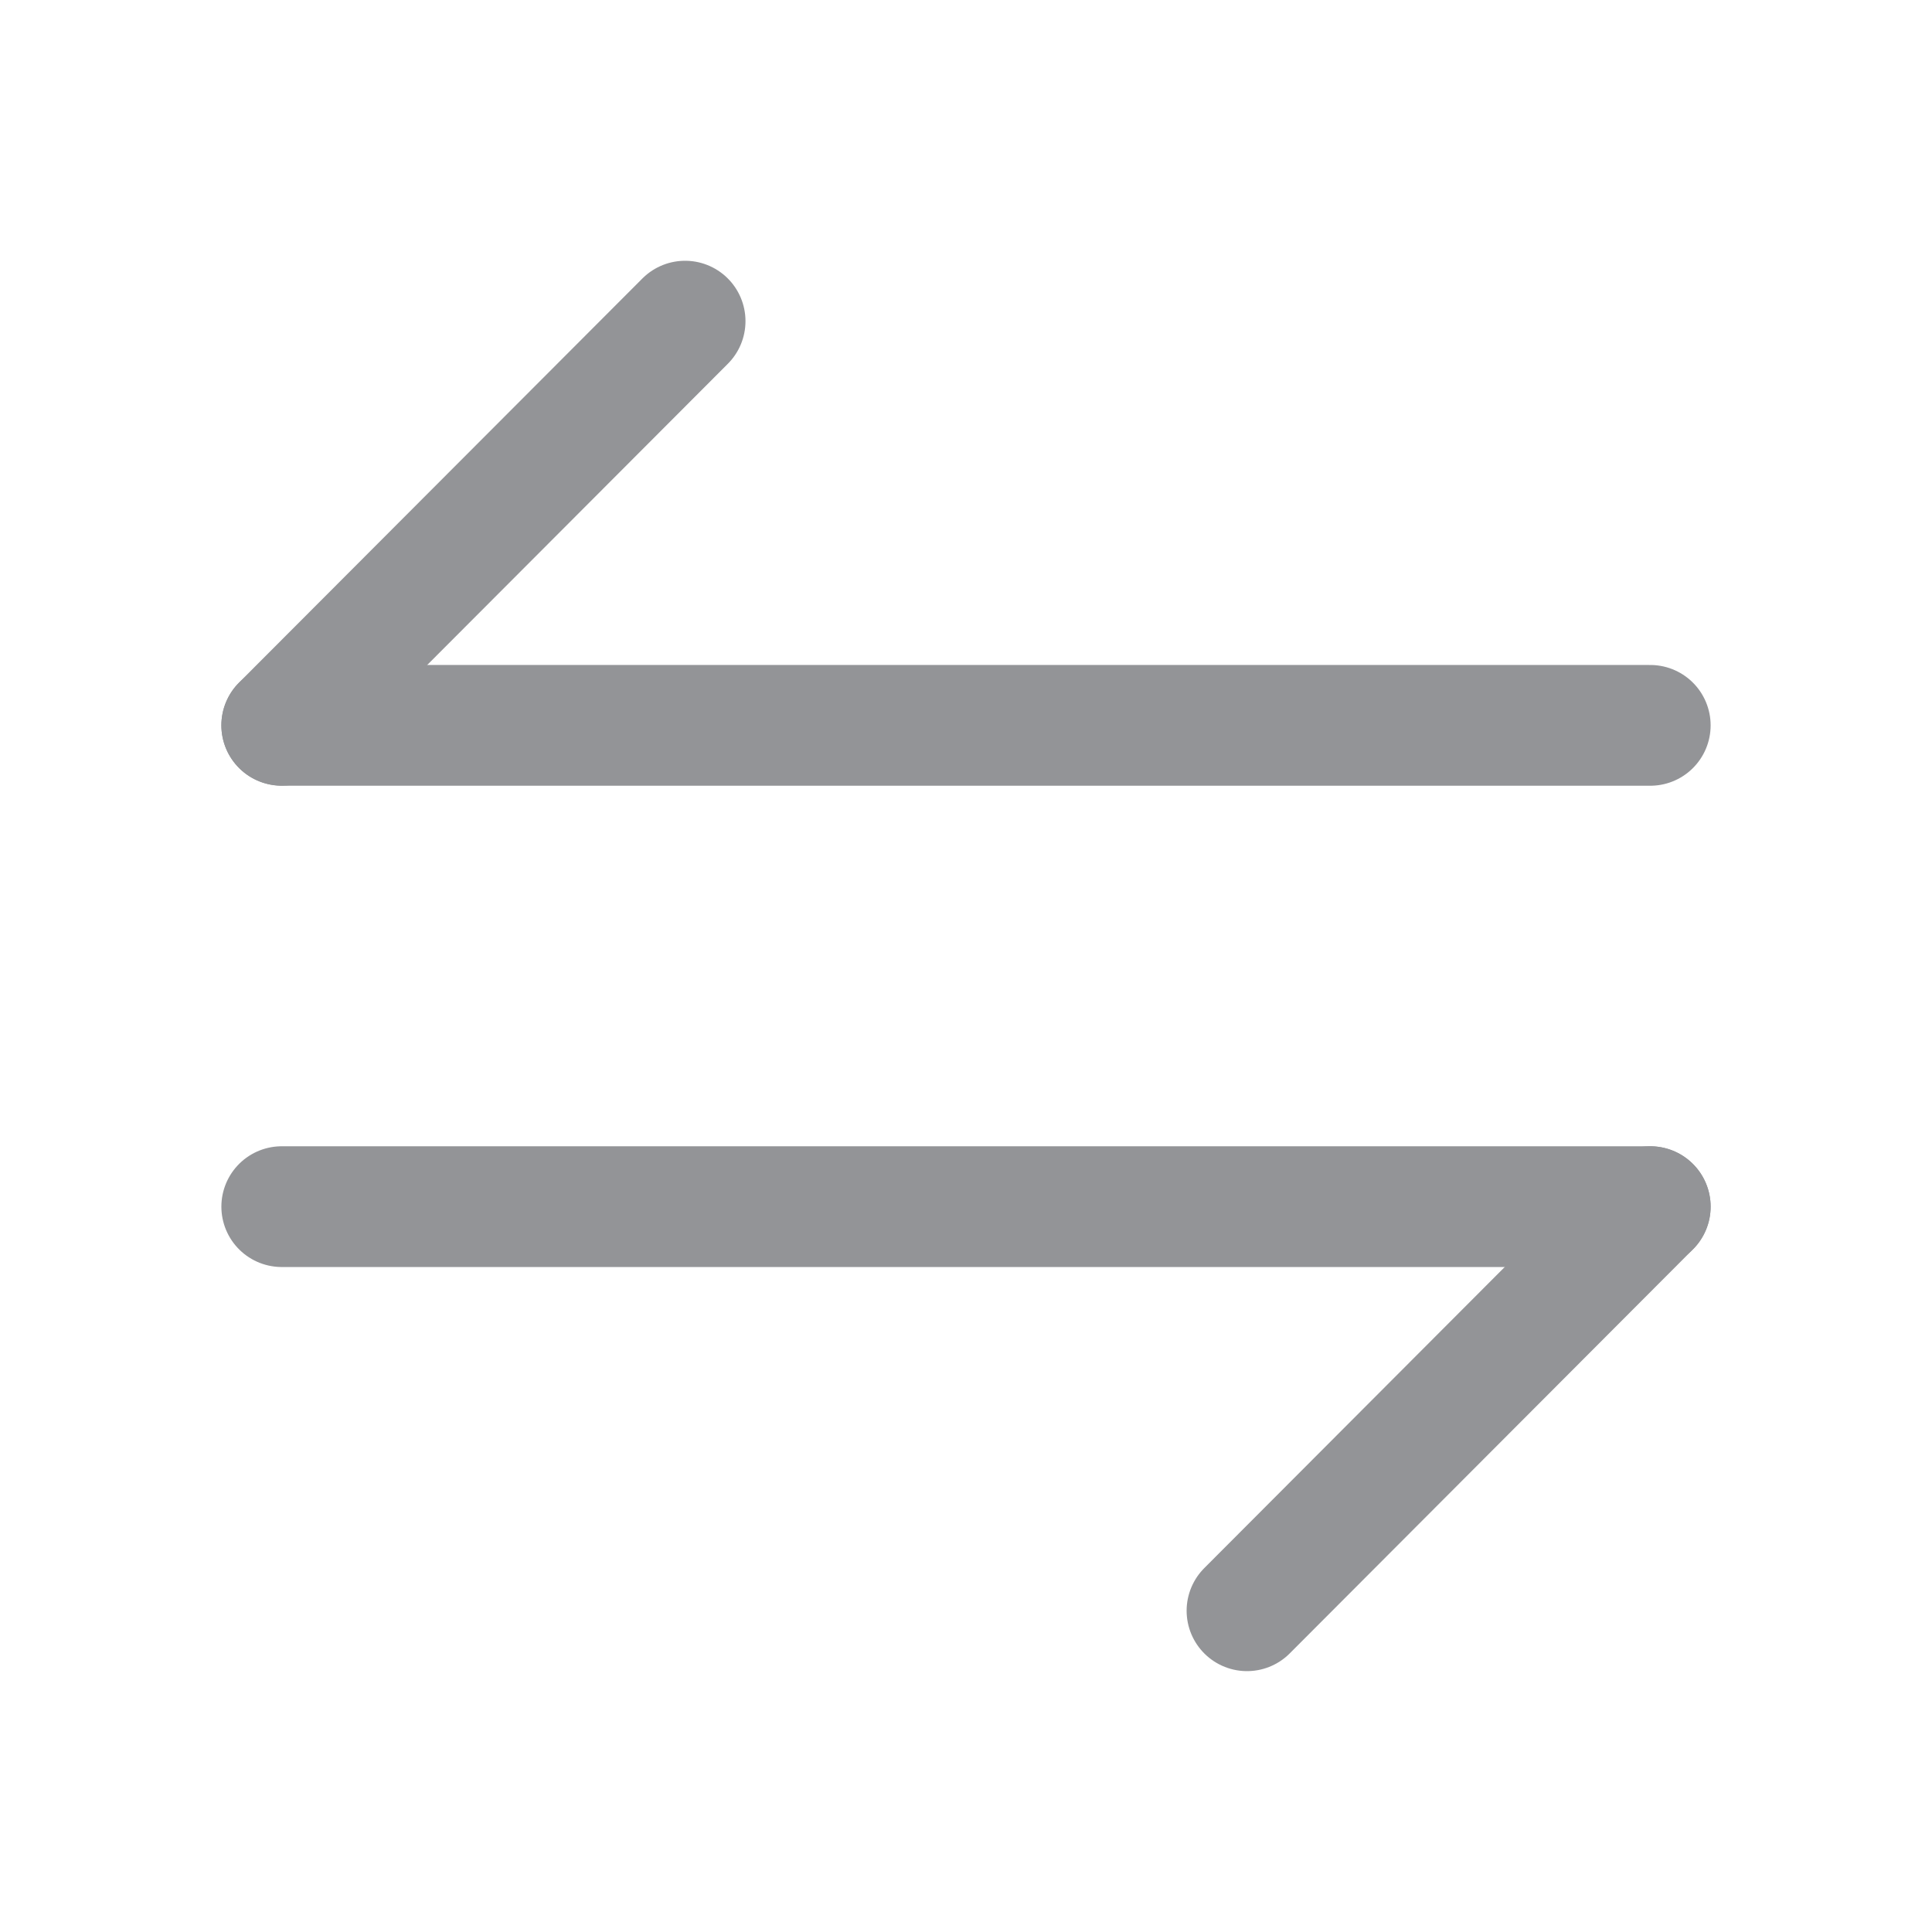<svg width="18" height="18" viewBox="0 0 18 18" fill="none" xmlns="http://www.w3.org/2000/svg">
<path d="M15.375 11.242L11.618 15.007" stroke="#939497" stroke-width="1.125" stroke-miterlimit="10" stroke-linecap="round" stroke-linejoin="round"/>
<path d="M2.625 11.242H15.375" stroke="#939497" stroke-width="1.125" stroke-miterlimit="10" stroke-linecap="round" stroke-linejoin="round"/>
<path d="M2.625 6.757L6.383 2.992" stroke="#939497" stroke-width="1.125" stroke-miterlimit="10" stroke-linecap="round" stroke-linejoin="round"/>
<path d="M15.375 6.758H2.625" stroke="#939497" stroke-width="1.125" stroke-miterlimit="10" stroke-linecap="round" stroke-linejoin="round"/>
</svg>
